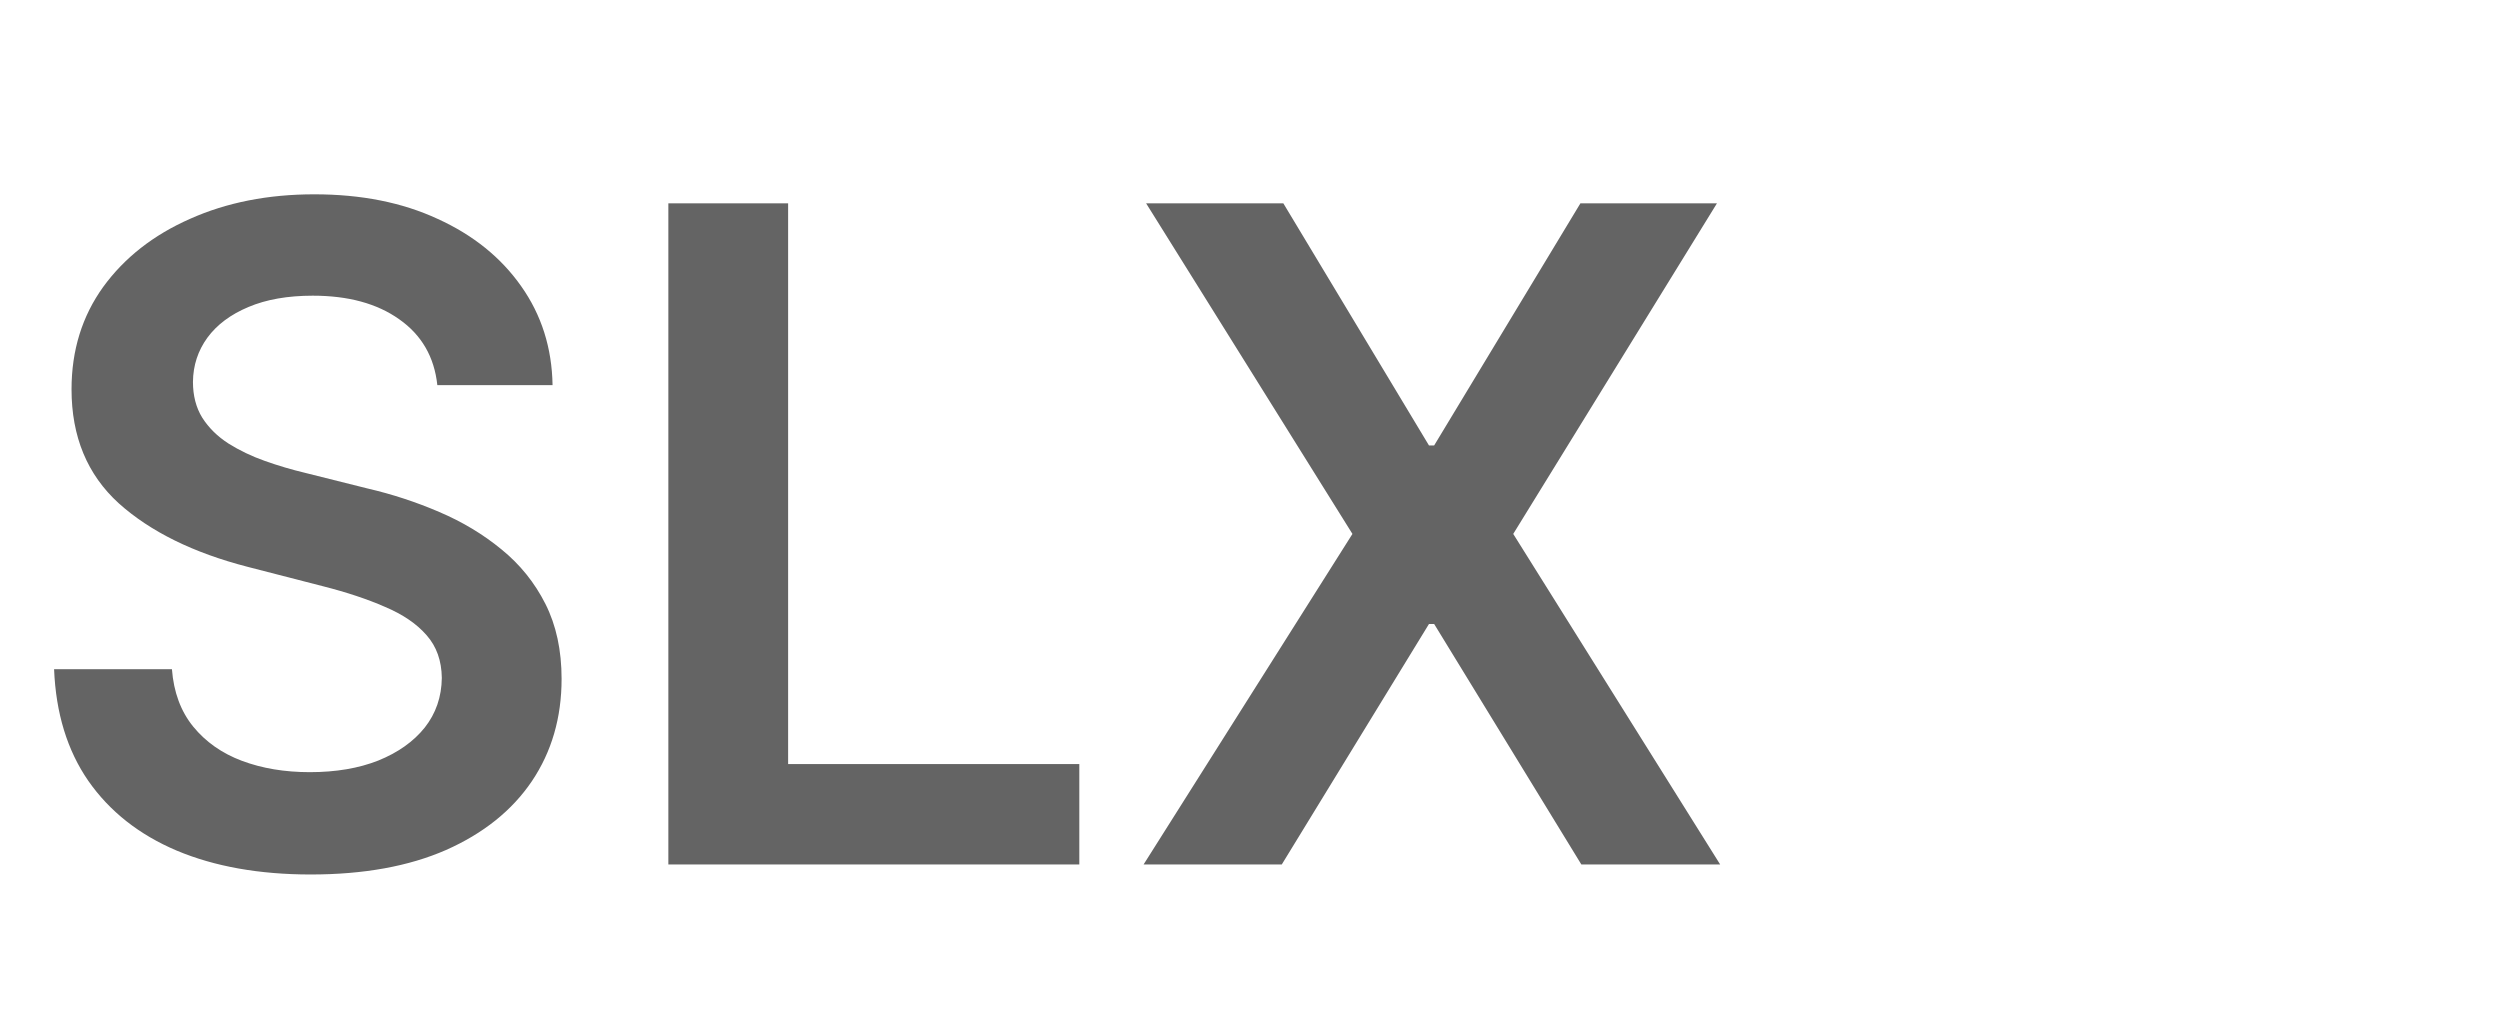 <svg width="44" height="18" viewBox="0 0 44 18" fill="none" xmlns="http://www.w3.org/2000/svg">
<path d="M7.697 6.778C7.644 6.282 7.42 5.895 7.026 5.619C6.636 5.342 6.129 5.204 5.504 5.204C5.064 5.204 4.687 5.27 4.373 5.403C4.058 5.535 3.818 5.715 3.651 5.942C3.485 6.17 3.399 6.429 3.396 6.721C3.396 6.963 3.45 7.174 3.56 7.352C3.674 7.53 3.827 7.681 4.021 7.806C4.214 7.927 4.428 8.03 4.663 8.113C4.897 8.196 5.134 8.266 5.373 8.323L6.464 8.596C6.903 8.698 7.325 8.836 7.731 9.011C8.14 9.185 8.505 9.405 8.827 9.67C9.153 9.935 9.411 10.255 9.6 10.63C9.789 11.005 9.884 11.444 9.884 11.948C9.884 12.63 9.71 13.23 9.361 13.749C9.013 14.264 8.509 14.668 7.85 14.96C7.195 15.247 6.401 15.391 5.469 15.391C4.564 15.391 3.778 15.251 3.111 14.971C2.449 14.691 1.93 14.281 1.555 13.744C1.183 13.206 0.983 12.55 0.952 11.778H3.026C3.057 12.183 3.182 12.52 3.401 12.789C3.621 13.058 3.907 13.259 4.259 13.391C4.615 13.524 5.013 13.59 5.452 13.59C5.911 13.59 6.312 13.522 6.657 13.386C7.005 13.245 7.278 13.052 7.475 12.806C7.672 12.556 7.772 12.264 7.776 11.931C7.772 11.628 7.683 11.378 7.509 11.181C7.335 10.98 7.091 10.814 6.776 10.681C6.466 10.545 6.102 10.424 5.685 10.318L4.361 9.977C3.403 9.73 2.646 9.357 2.089 8.857C1.536 8.353 1.259 7.685 1.259 6.852C1.259 6.166 1.445 5.566 1.816 5.05C2.191 4.535 2.7 4.136 3.344 3.852C3.988 3.564 4.718 3.42 5.532 3.42C6.358 3.42 7.081 3.564 7.702 3.852C8.327 4.136 8.818 4.532 9.174 5.039C9.53 5.543 9.714 6.122 9.725 6.778H7.697ZM11.763 15.215V3.579H13.871V13.448H18.996V15.215H11.763ZM22.587 3.579L25.15 7.84H25.241L27.815 3.579H30.218L26.633 9.397L30.275 15.215H27.832L25.241 10.982H25.15L22.559 15.215H20.127L23.803 9.397L20.172 3.579H22.587Z" fill="#646464"/>
</svg>
